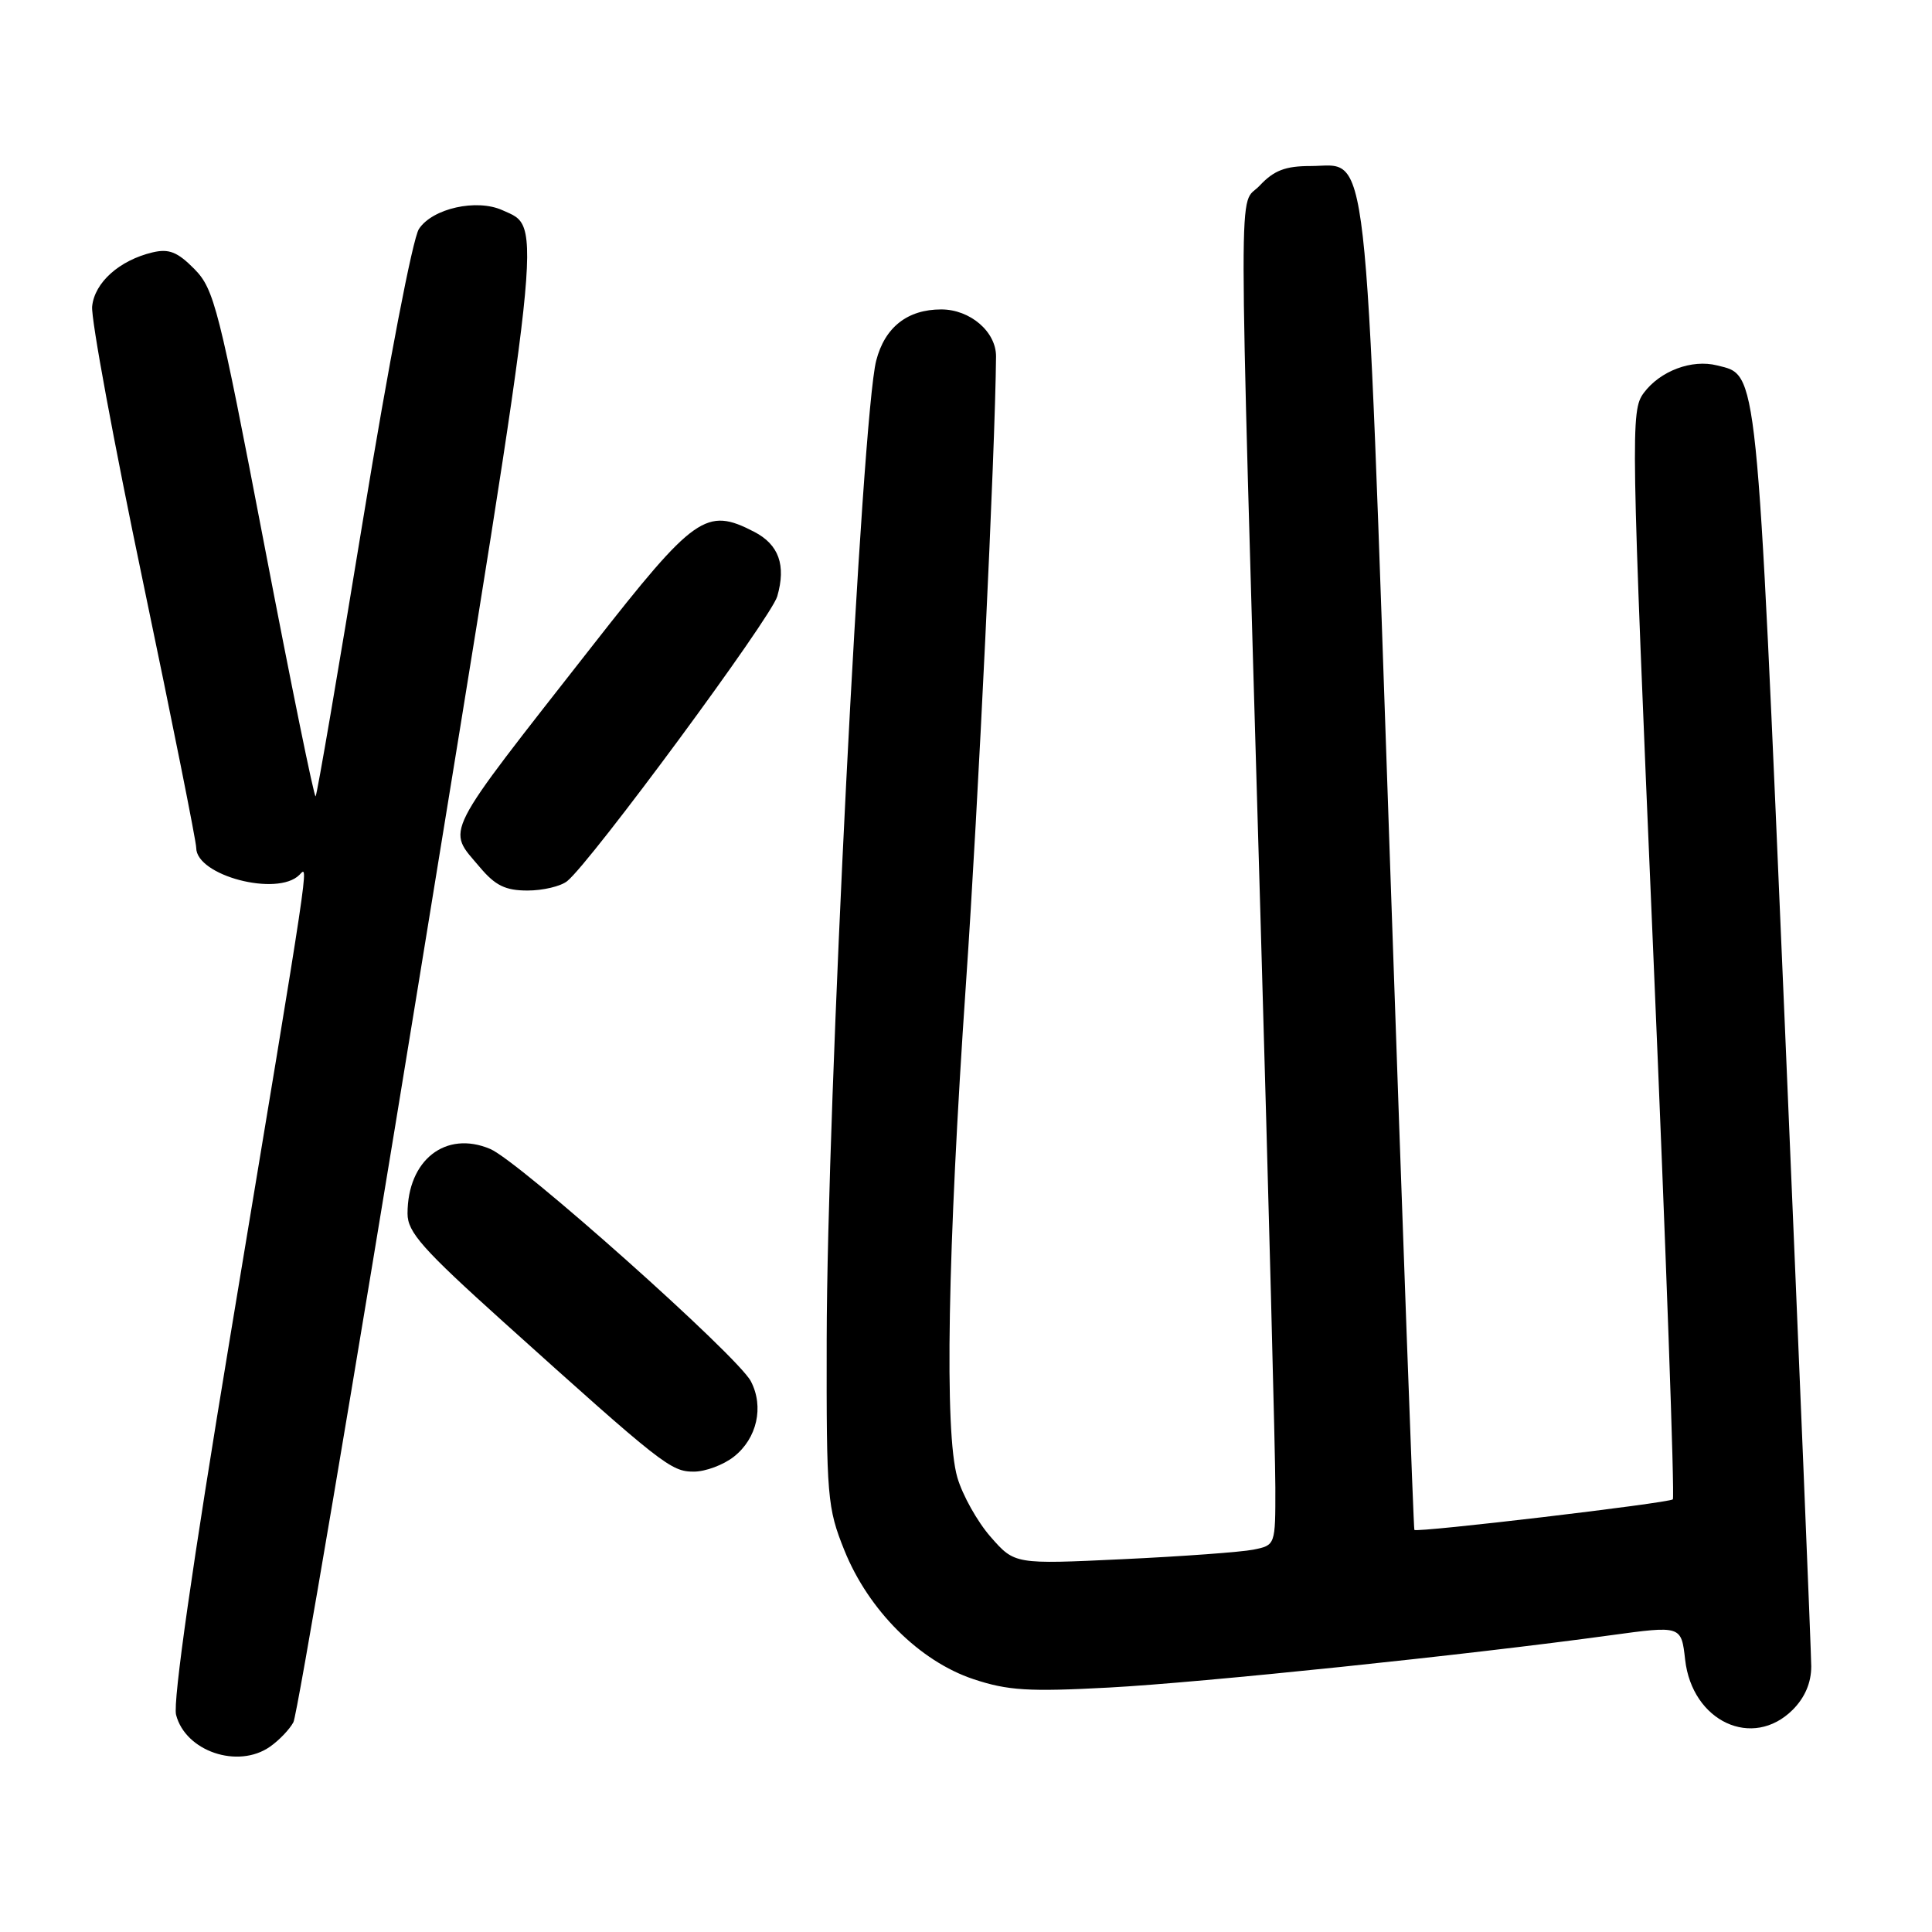 <?xml version="1.0" encoding="UTF-8" standalone="no"?>
<!DOCTYPE svg PUBLIC "-//W3C//DTD SVG 1.1//EN" "http://www.w3.org/Graphics/SVG/1.1/DTD/svg11.dtd" >
<svg xmlns="http://www.w3.org/2000/svg" xmlns:xlink="http://www.w3.org/1999/xlink" version="1.1" viewBox="0 0 256 256">
 <g >
 <path fill="currentColor"
d=" M 35.77 231.45 C 36.99 230.60 38.39 229.13 38.88 228.20 C 39.38 227.26 46.85 183.13 55.49 130.11 C 72.28 27.06 71.93 30.29 66.59 27.86 C 63.17 26.30 57.30 27.61 55.51 30.34 C 54.68 31.61 51.48 48.25 48.10 68.88 C 44.83 88.84 42.01 105.33 41.82 105.52 C 41.63 105.71 38.57 90.70 35.02 72.18 C 29.00 40.77 28.38 38.31 25.76 35.65 C 23.52 33.38 22.39 32.93 20.22 33.44 C 15.82 34.49 12.53 37.43 12.21 40.60 C 12.04 42.19 15.08 58.64 18.96 77.15 C 22.83 95.65 26.00 111.49 26.00 112.34 C 26.00 116.03 36.75 118.85 39.67 115.93 C 40.91 114.69 41.30 112.09 30.44 177.50 C 25.51 207.18 22.89 225.50 23.33 227.22 C 24.57 232.06 31.52 234.42 35.77 231.45 Z  M 237.55 226.55 C 239.16 224.93 240.00 222.97 240.00 220.80 C 239.99 218.98 238.41 180.63 236.49 135.56 C 232.72 47.61 232.95 49.78 227.53 48.42 C 224.17 47.57 219.98 49.15 217.81 52.06 C 216.06 54.42 216.10 56.87 219.07 126.35 C 220.76 165.86 221.92 198.41 221.66 198.67 C 221.17 199.16 187.75 203.11 187.41 202.72 C 187.31 202.60 185.86 162.99 184.20 114.70 C 180.79 16.05 181.47 22.00 173.65 22.00 C 170.32 22.00 168.80 22.58 166.92 24.59 C 164.06 27.64 164.05 18.89 167.02 121.50 C 168.10 158.90 168.99 192.93 168.99 197.12 C 169.00 204.75 169.00 204.75 166.06 205.34 C 164.44 205.66 156.66 206.23 148.78 206.60 C 134.45 207.28 134.45 207.28 131.27 203.65 C 129.52 201.66 127.53 198.11 126.85 195.76 C 125.13 189.83 125.56 165.75 128.00 130.24 C 129.61 106.93 131.87 59.74 131.98 47.25 C 132.01 43.97 128.56 41.00 124.72 41.00 C 120.24 41.00 117.24 43.36 116.10 47.79 C 114.20 55.17 109.59 146.22 109.54 177.50 C 109.50 198.43 109.62 199.79 111.89 205.44 C 115.09 213.38 121.86 220.13 129.00 222.50 C 133.54 224.01 136.31 224.18 146.94 223.61 C 159.15 222.96 194.51 219.28 213.42 216.68 C 222.78 215.40 222.78 215.40 223.29 219.92 C 224.22 228.12 232.24 231.85 237.55 226.55 Z  M 97.24 193.02 C 100.31 190.61 101.26 186.40 99.49 183.02 C 97.74 179.66 68.76 153.84 64.95 152.24 C 59.05 149.75 54.00 153.71 54.00 160.81 C 54.00 163.27 55.97 165.49 66.75 175.20 C 87.76 194.11 88.89 195.00 91.93 195.00 C 93.47 195.00 95.86 194.11 97.24 193.02 Z  M 75.16 116.75 C 78.32 114.20 102.18 81.85 102.99 79.02 C 104.18 74.89 103.20 72.15 99.92 70.46 C 93.58 67.18 92.05 68.26 78.53 85.53 C 58.32 111.34 59.17 109.67 63.59 114.92 C 65.63 117.34 66.97 118.00 69.90 118.00 C 71.94 118.00 74.31 117.44 75.16 116.75 Z "/>
</g>
</svg>